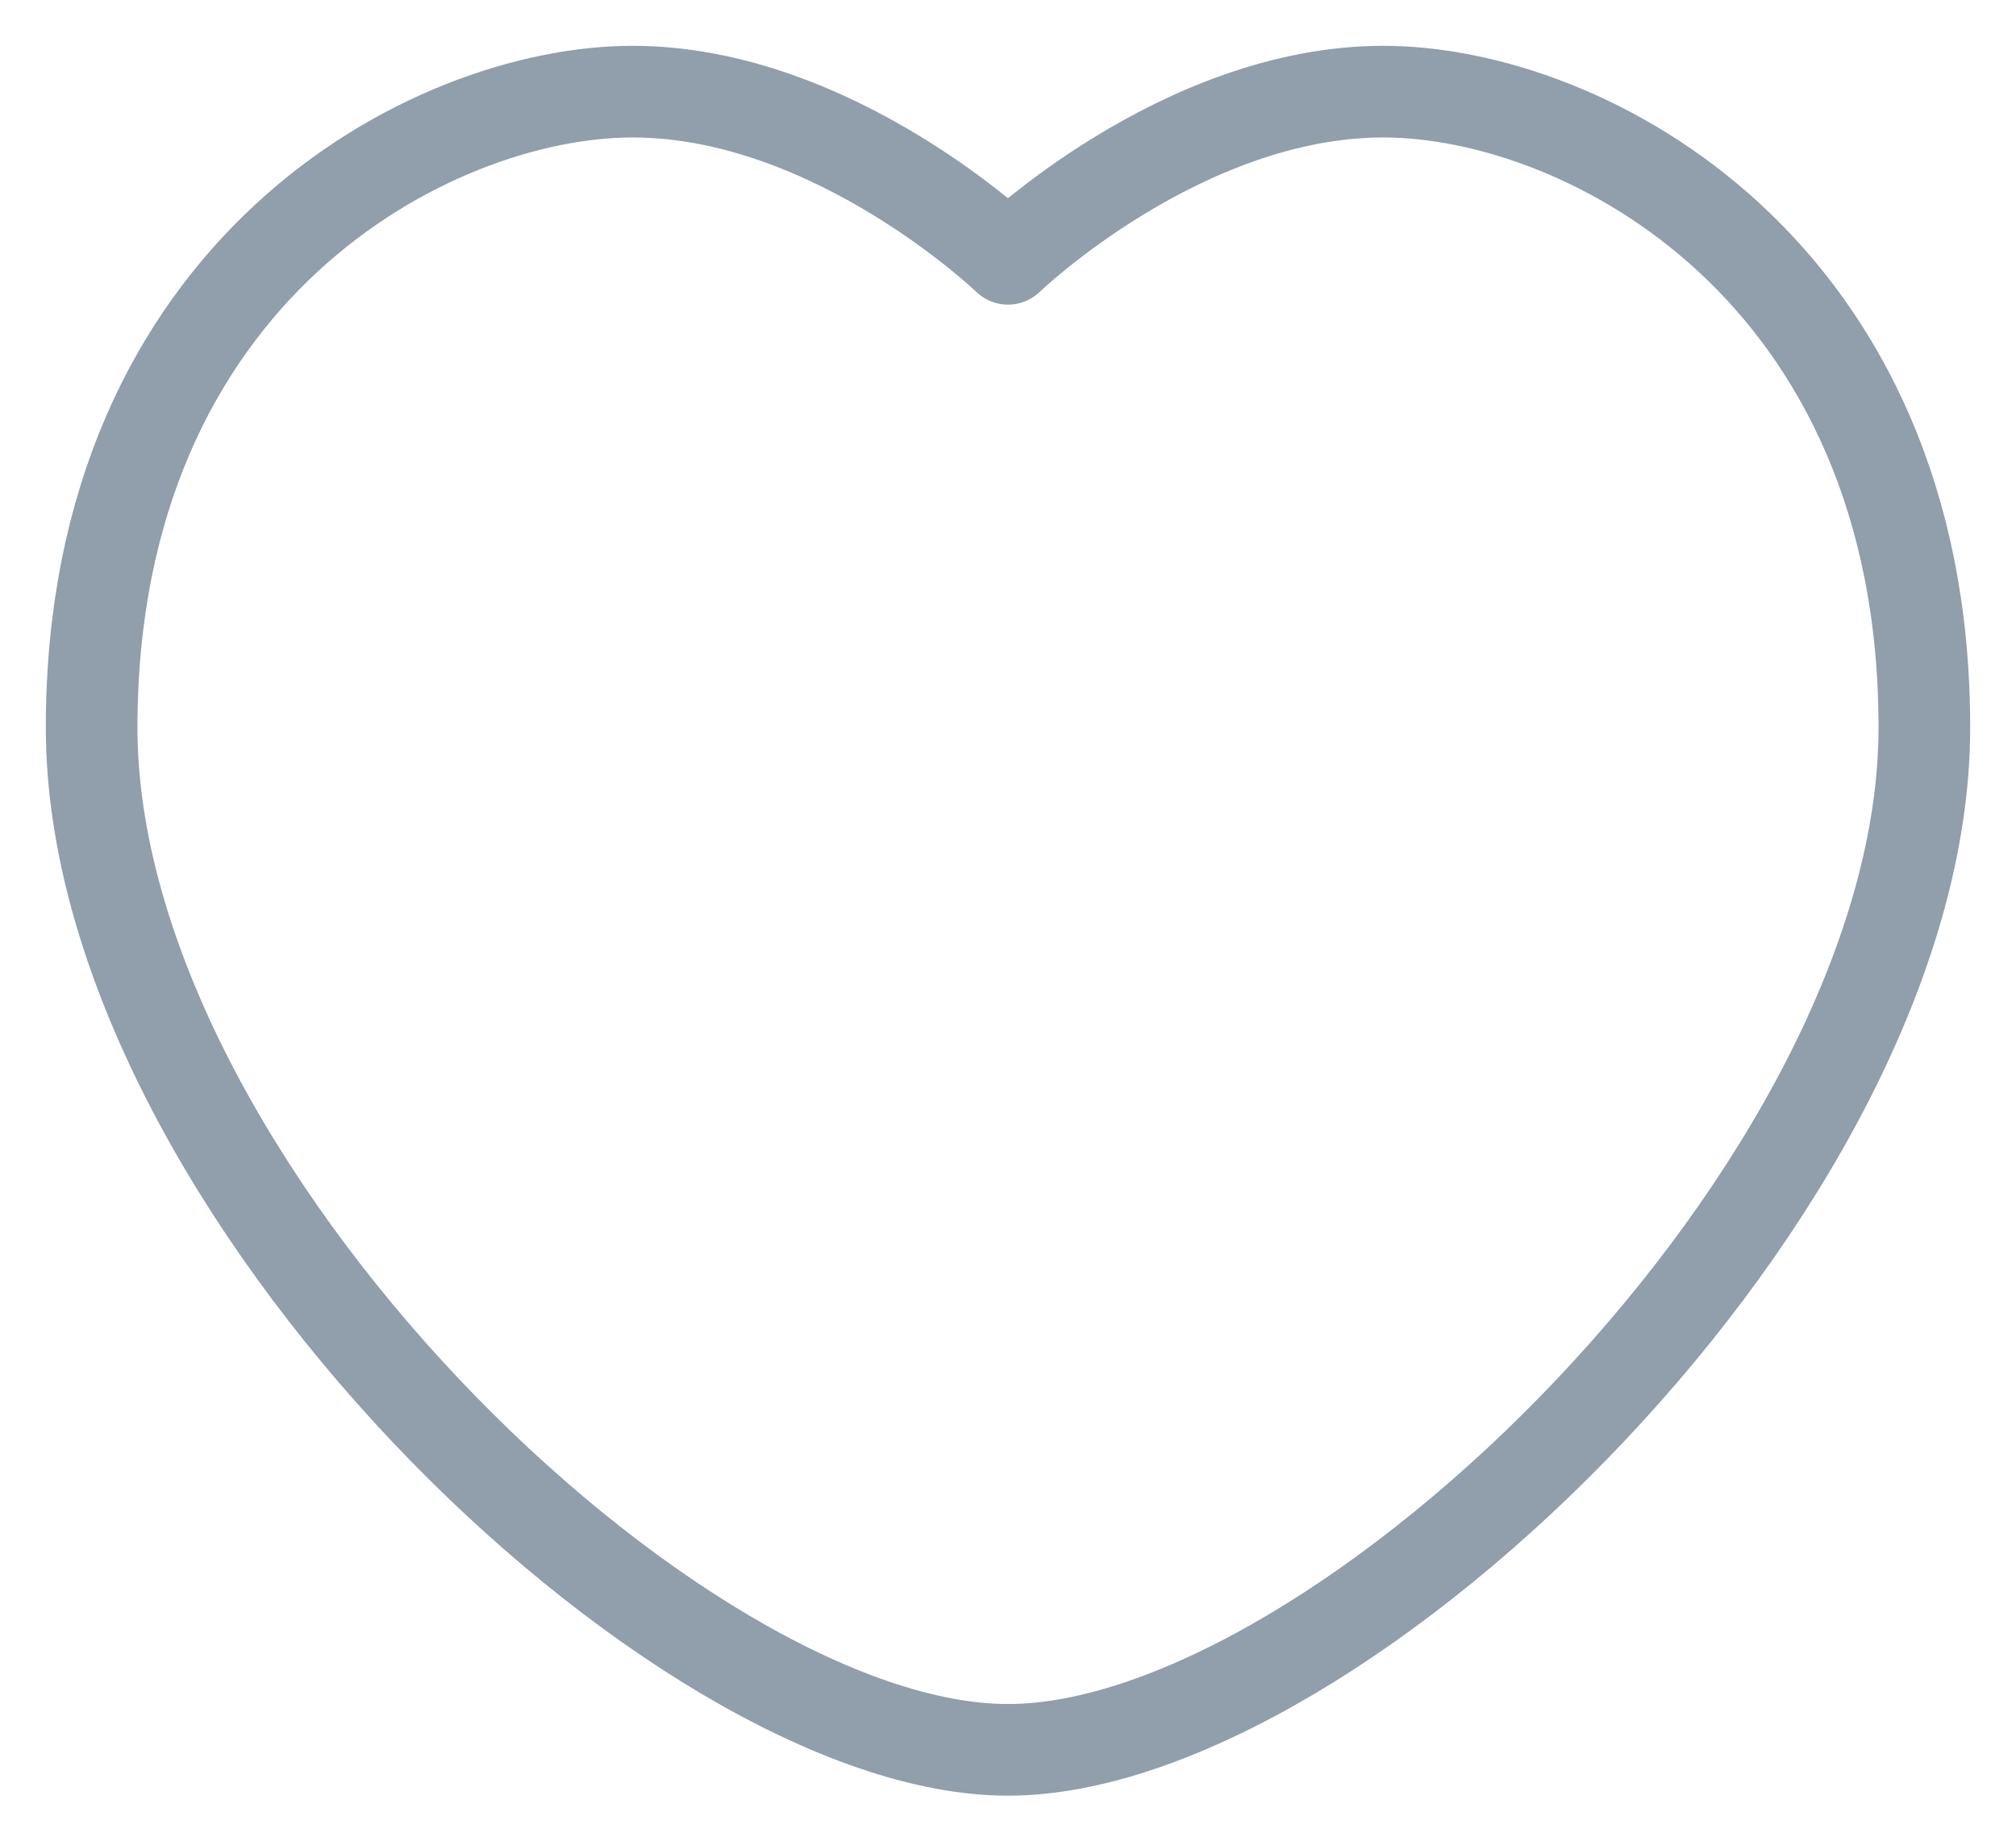 <svg width="22" height="20" viewBox="0 0 22 20" fill="none" xmlns="http://www.w3.org/2000/svg">
<path d="M11 19.095C7.381 19.095 1 12.93 1 7.939C1 2.947 4.703 1 6.903 1C9.104 1 11 2.824 11 2.824C11 2.824 12.893 1 15.097 1C17.3 1 21 2.947 21 7.939C21 12.93 14.619 19.095 11 19.095Z" stroke="#919EAB" stroke-miterlimit="10" stroke-linecap="round" stroke-linejoin="round"/>
</svg>
